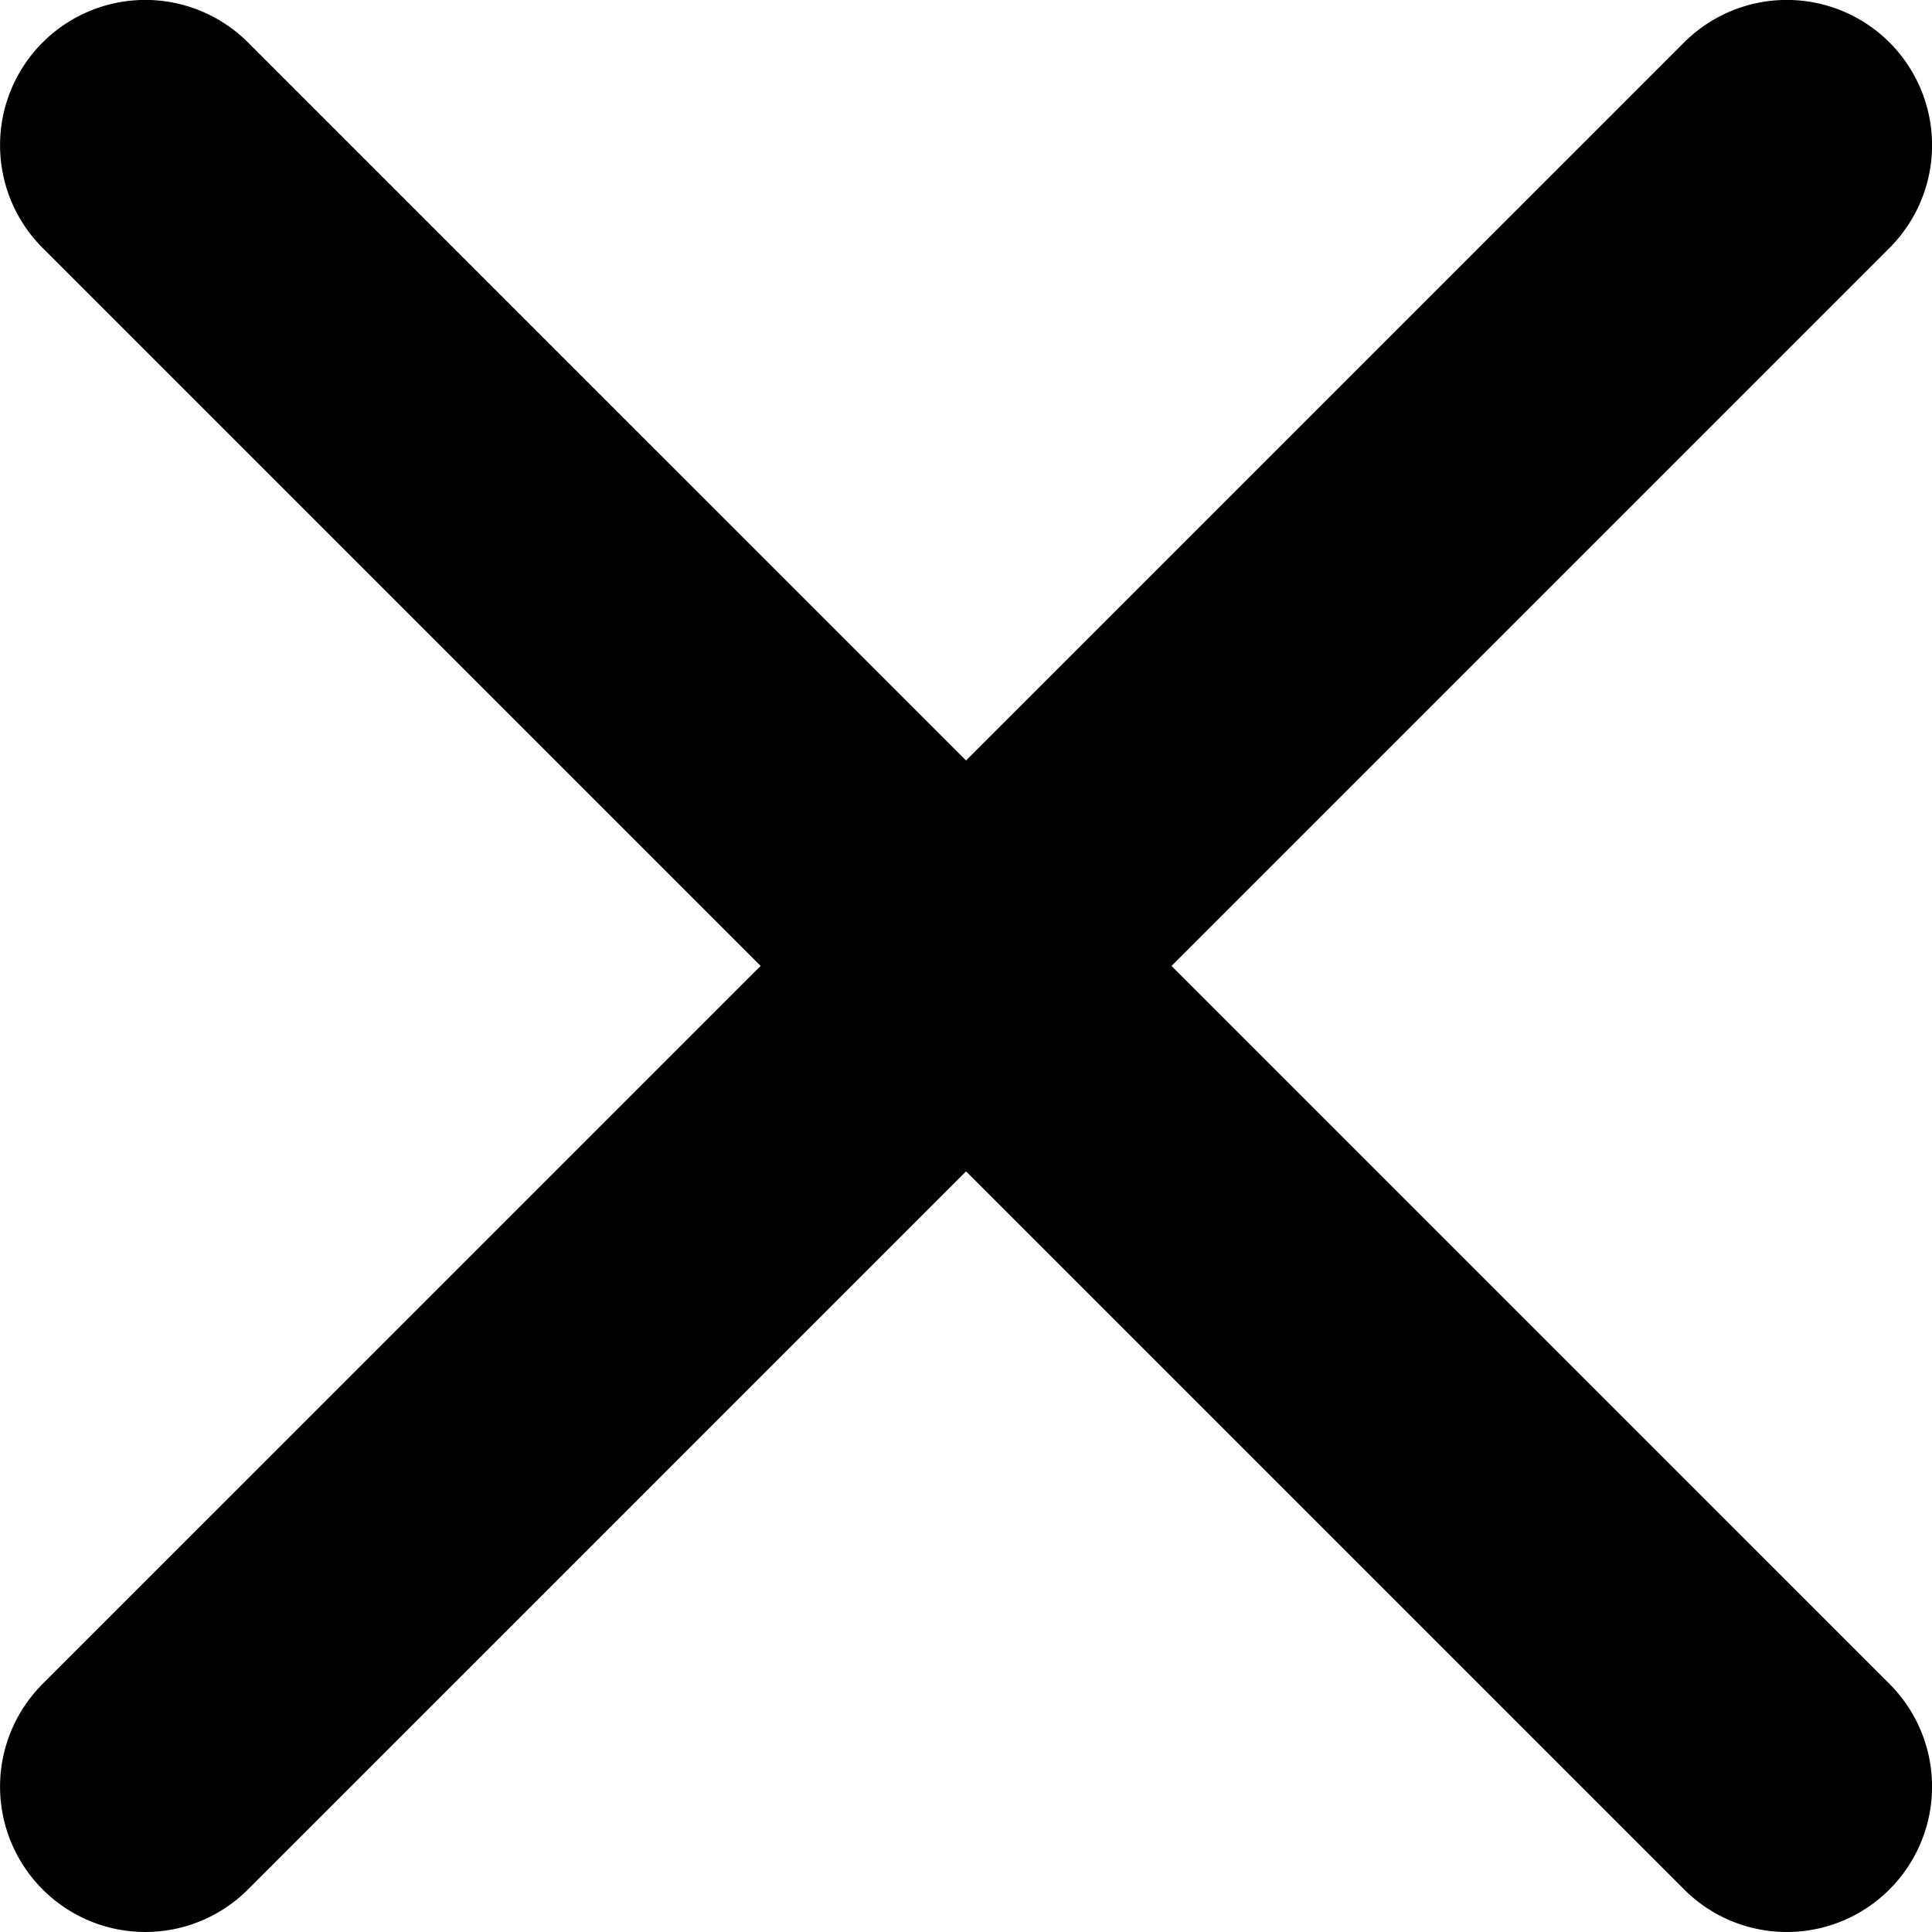 <svg xmlns="http://www.w3.org/2000/svg" width="99.75" height="99.749" viewBox="0 0 99.75 99.749"><g transform="translate(3402.845 8575.845)"><path d="M-3318.25-8483.751a7.478,7.478,0,0,1-5.3-2.2l-84.75-84.749a7.5,7.5,0,0,1,0-10.607,7.5,7.5,0,0,1,10.606,0l84.75,84.749a7.5,7.5,0,0,1,0,10.607A7.478,7.478,0,0,1-3318.25-8483.751Z" transform="translate(7.655 7.655)"/><path d="M-3403-8483.751a7.478,7.478,0,0,1-5.3-2.2,7.5,7.5,0,0,1,0-10.607l84.75-84.749a7.5,7.5,0,0,1,10.606,0,7.5,7.5,0,0,1,0,10.607l-84.75,84.749A7.479,7.479,0,0,1-3403-8483.751Z" transform="translate(7.655 7.655)"/></g></svg>